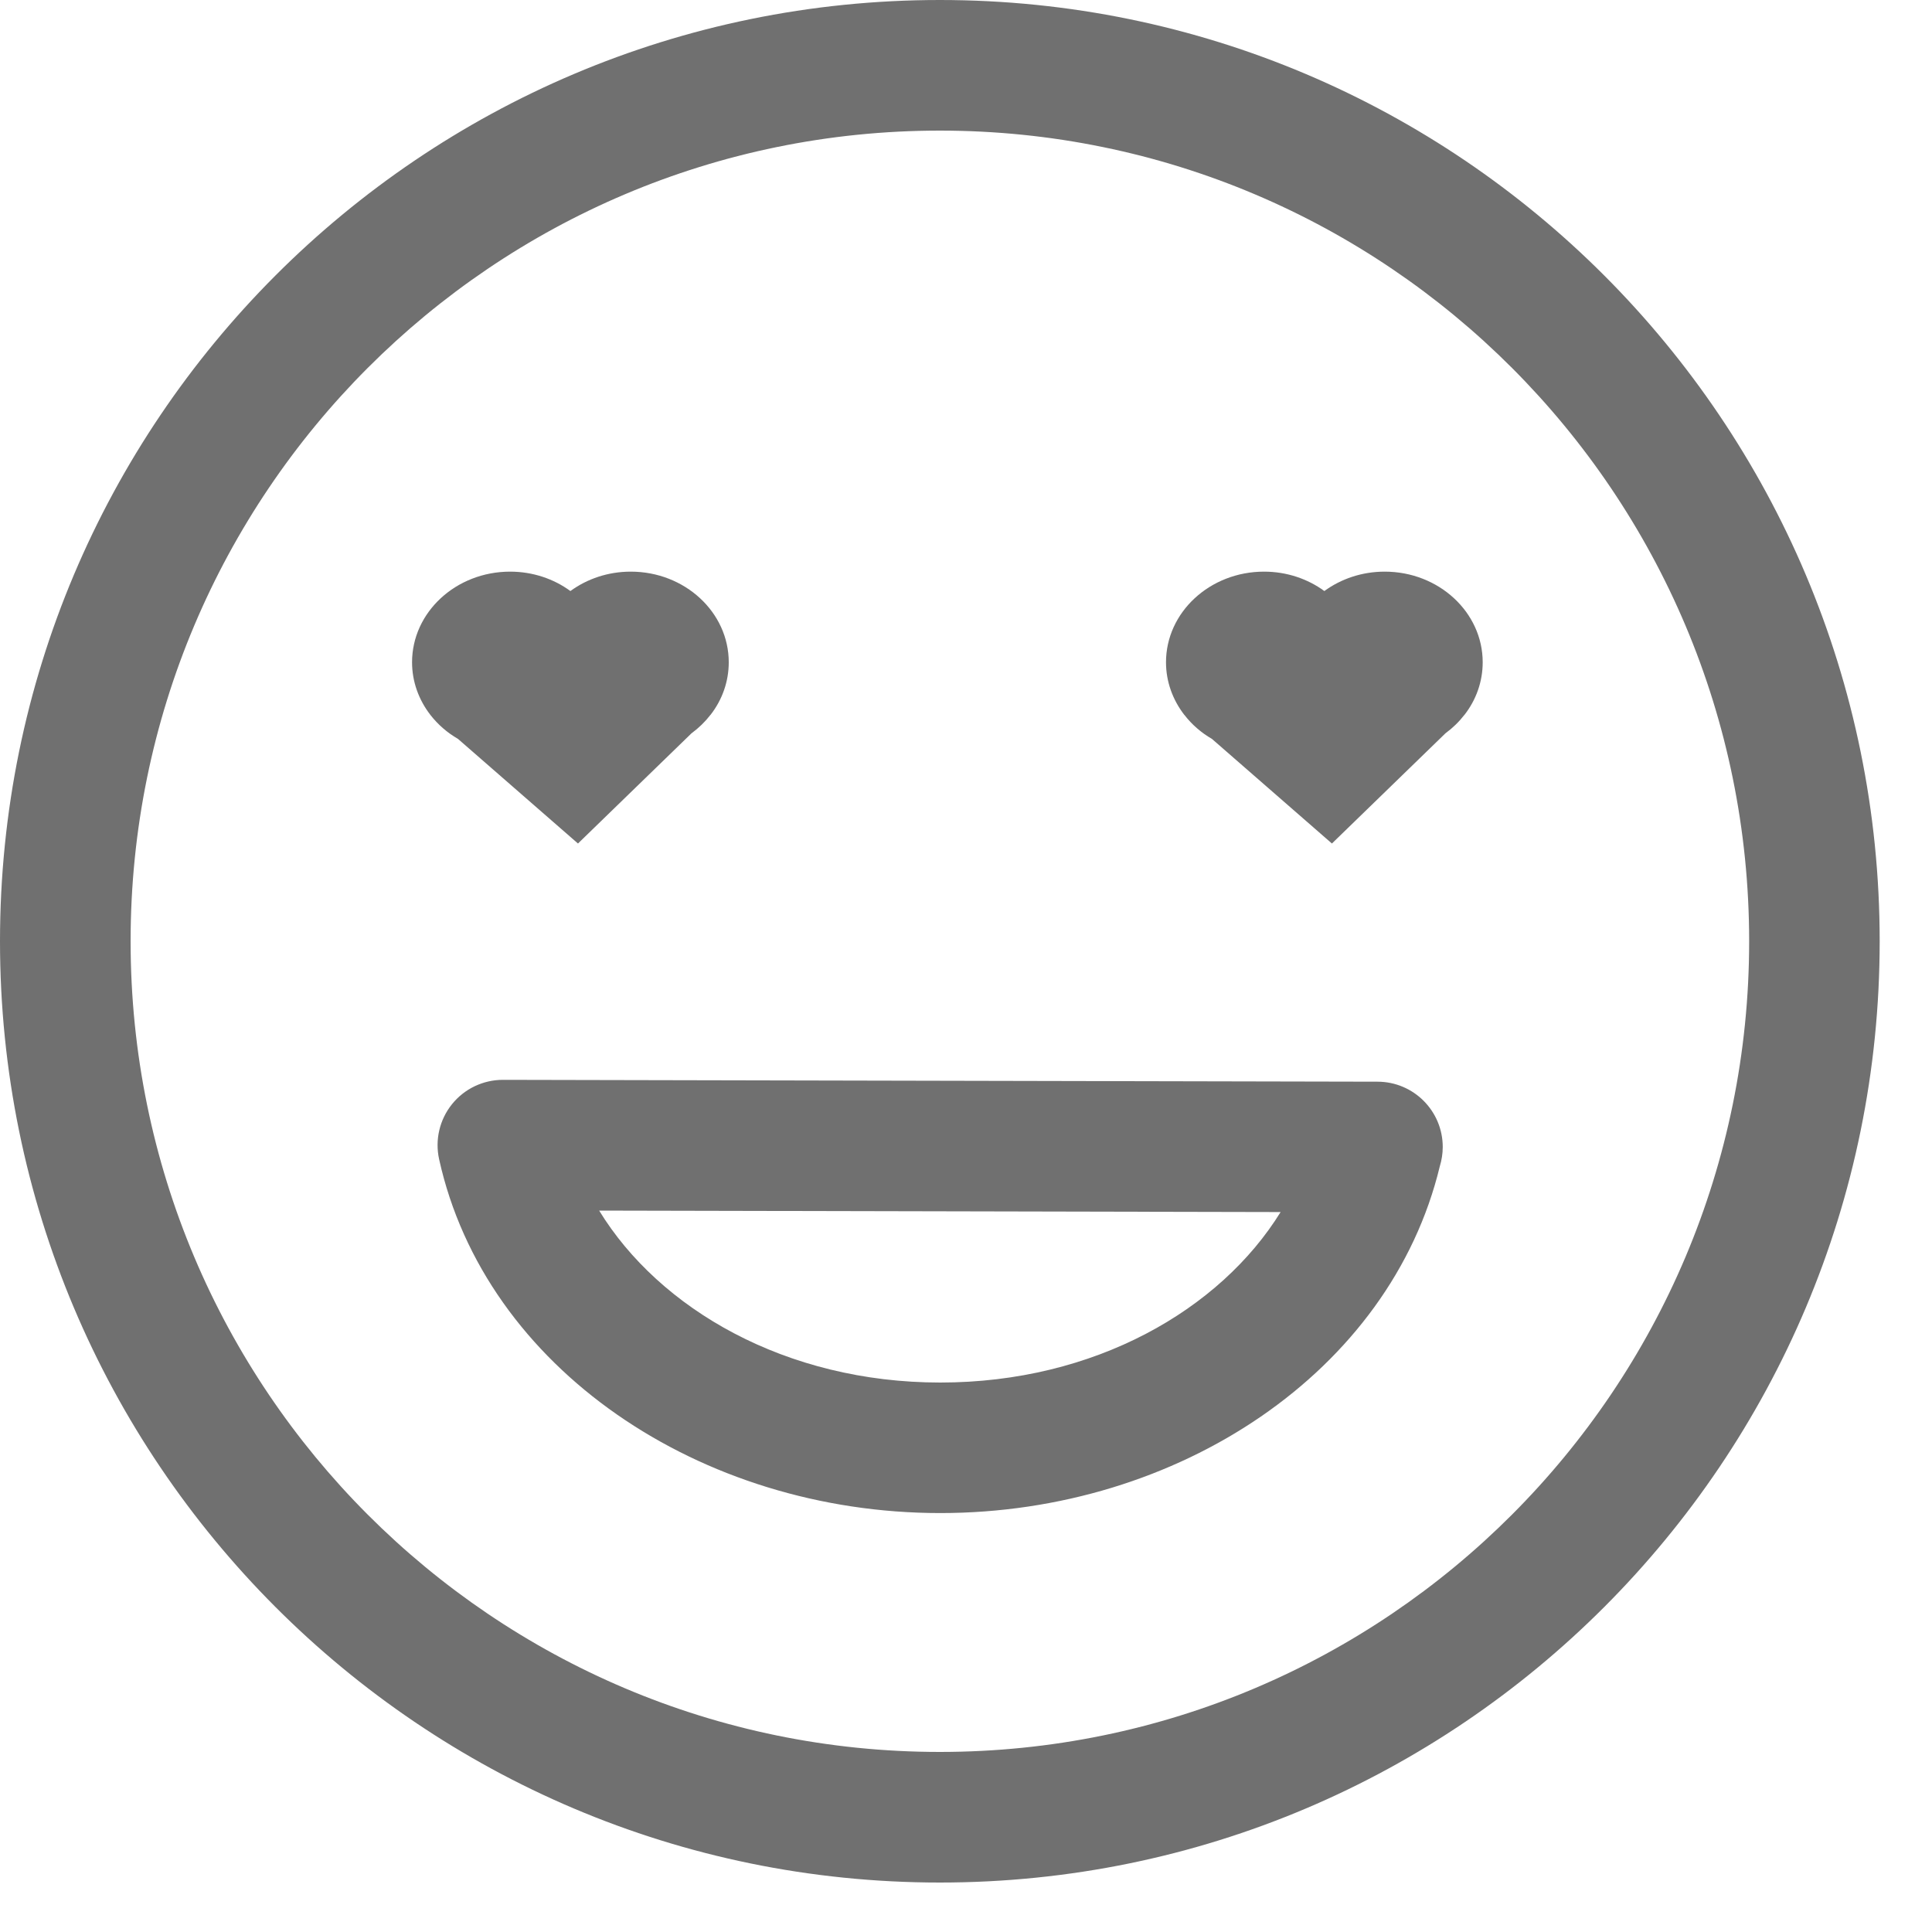 <svg width="25" height="25" viewBox="0 0 25 25" fill="none" xmlns="http://www.w3.org/2000/svg">
<path fill-rule="evenodd" clip-rule="evenodd" d="M1.69 12.18C1.69 6.385 6.379 1.69 12.162 1.69C17.944 1.69 22.634 6.385 22.634 12.18C22.634 17.975 17.944 22.67 12.162 22.67C6.379 22.67 1.69 17.975 1.69 12.18ZM12.162 0C5.444 0 0 5.454 0 12.18C0 18.905 5.444 24.36 12.162 24.36C18.88 24.36 24.323 18.905 24.323 12.18C24.323 5.454 18.88 0 12.162 0ZM6.509 13.973C6.252 13.973 6.01 14.088 5.849 14.288C5.688 14.488 5.627 14.75 5.682 15C6.279 17.705 9.062 19.579 12.167 19.579C15.249 19.579 17.991 17.747 18.631 15.092C18.655 15.013 18.669 14.929 18.669 14.842C18.669 14.376 18.292 13.998 17.826 13.997L17.824 13.997H17.822L6.509 13.973ZM7.753 15.665L16.571 15.684C15.79 16.947 14.166 17.89 12.167 17.89C10.166 17.89 8.532 16.937 7.753 15.665ZM9.196 9.248C9.344 9.057 9.43 8.822 9.43 8.57C9.43 7.923 8.862 7.397 8.162 7.397C7.867 7.397 7.596 7.491 7.381 7.648C7.167 7.491 6.895 7.397 6.601 7.397C5.9 7.397 5.332 7.923 5.332 8.57C5.332 8.822 5.42 9.057 5.567 9.248L5.57 9.252C5.666 9.375 5.787 9.481 5.926 9.561L7.479 10.915L8.948 9.489C9.042 9.42 9.124 9.34 9.192 9.252L9.196 9.248ZM19.186 8.57C19.186 8.822 19.1 9.057 18.952 9.248L18.948 9.252C18.88 9.34 18.798 9.42 18.704 9.489L17.235 10.915L15.682 9.561C15.543 9.481 15.422 9.375 15.327 9.252L15.323 9.248C15.176 9.057 15.088 8.822 15.088 8.57C15.088 7.923 15.656 7.397 16.357 7.397C16.651 7.397 16.923 7.491 17.137 7.648C17.352 7.491 17.623 7.397 17.918 7.397C18.618 7.397 19.186 7.923 19.186 8.57Z" fill="#707070"/>
</svg>
